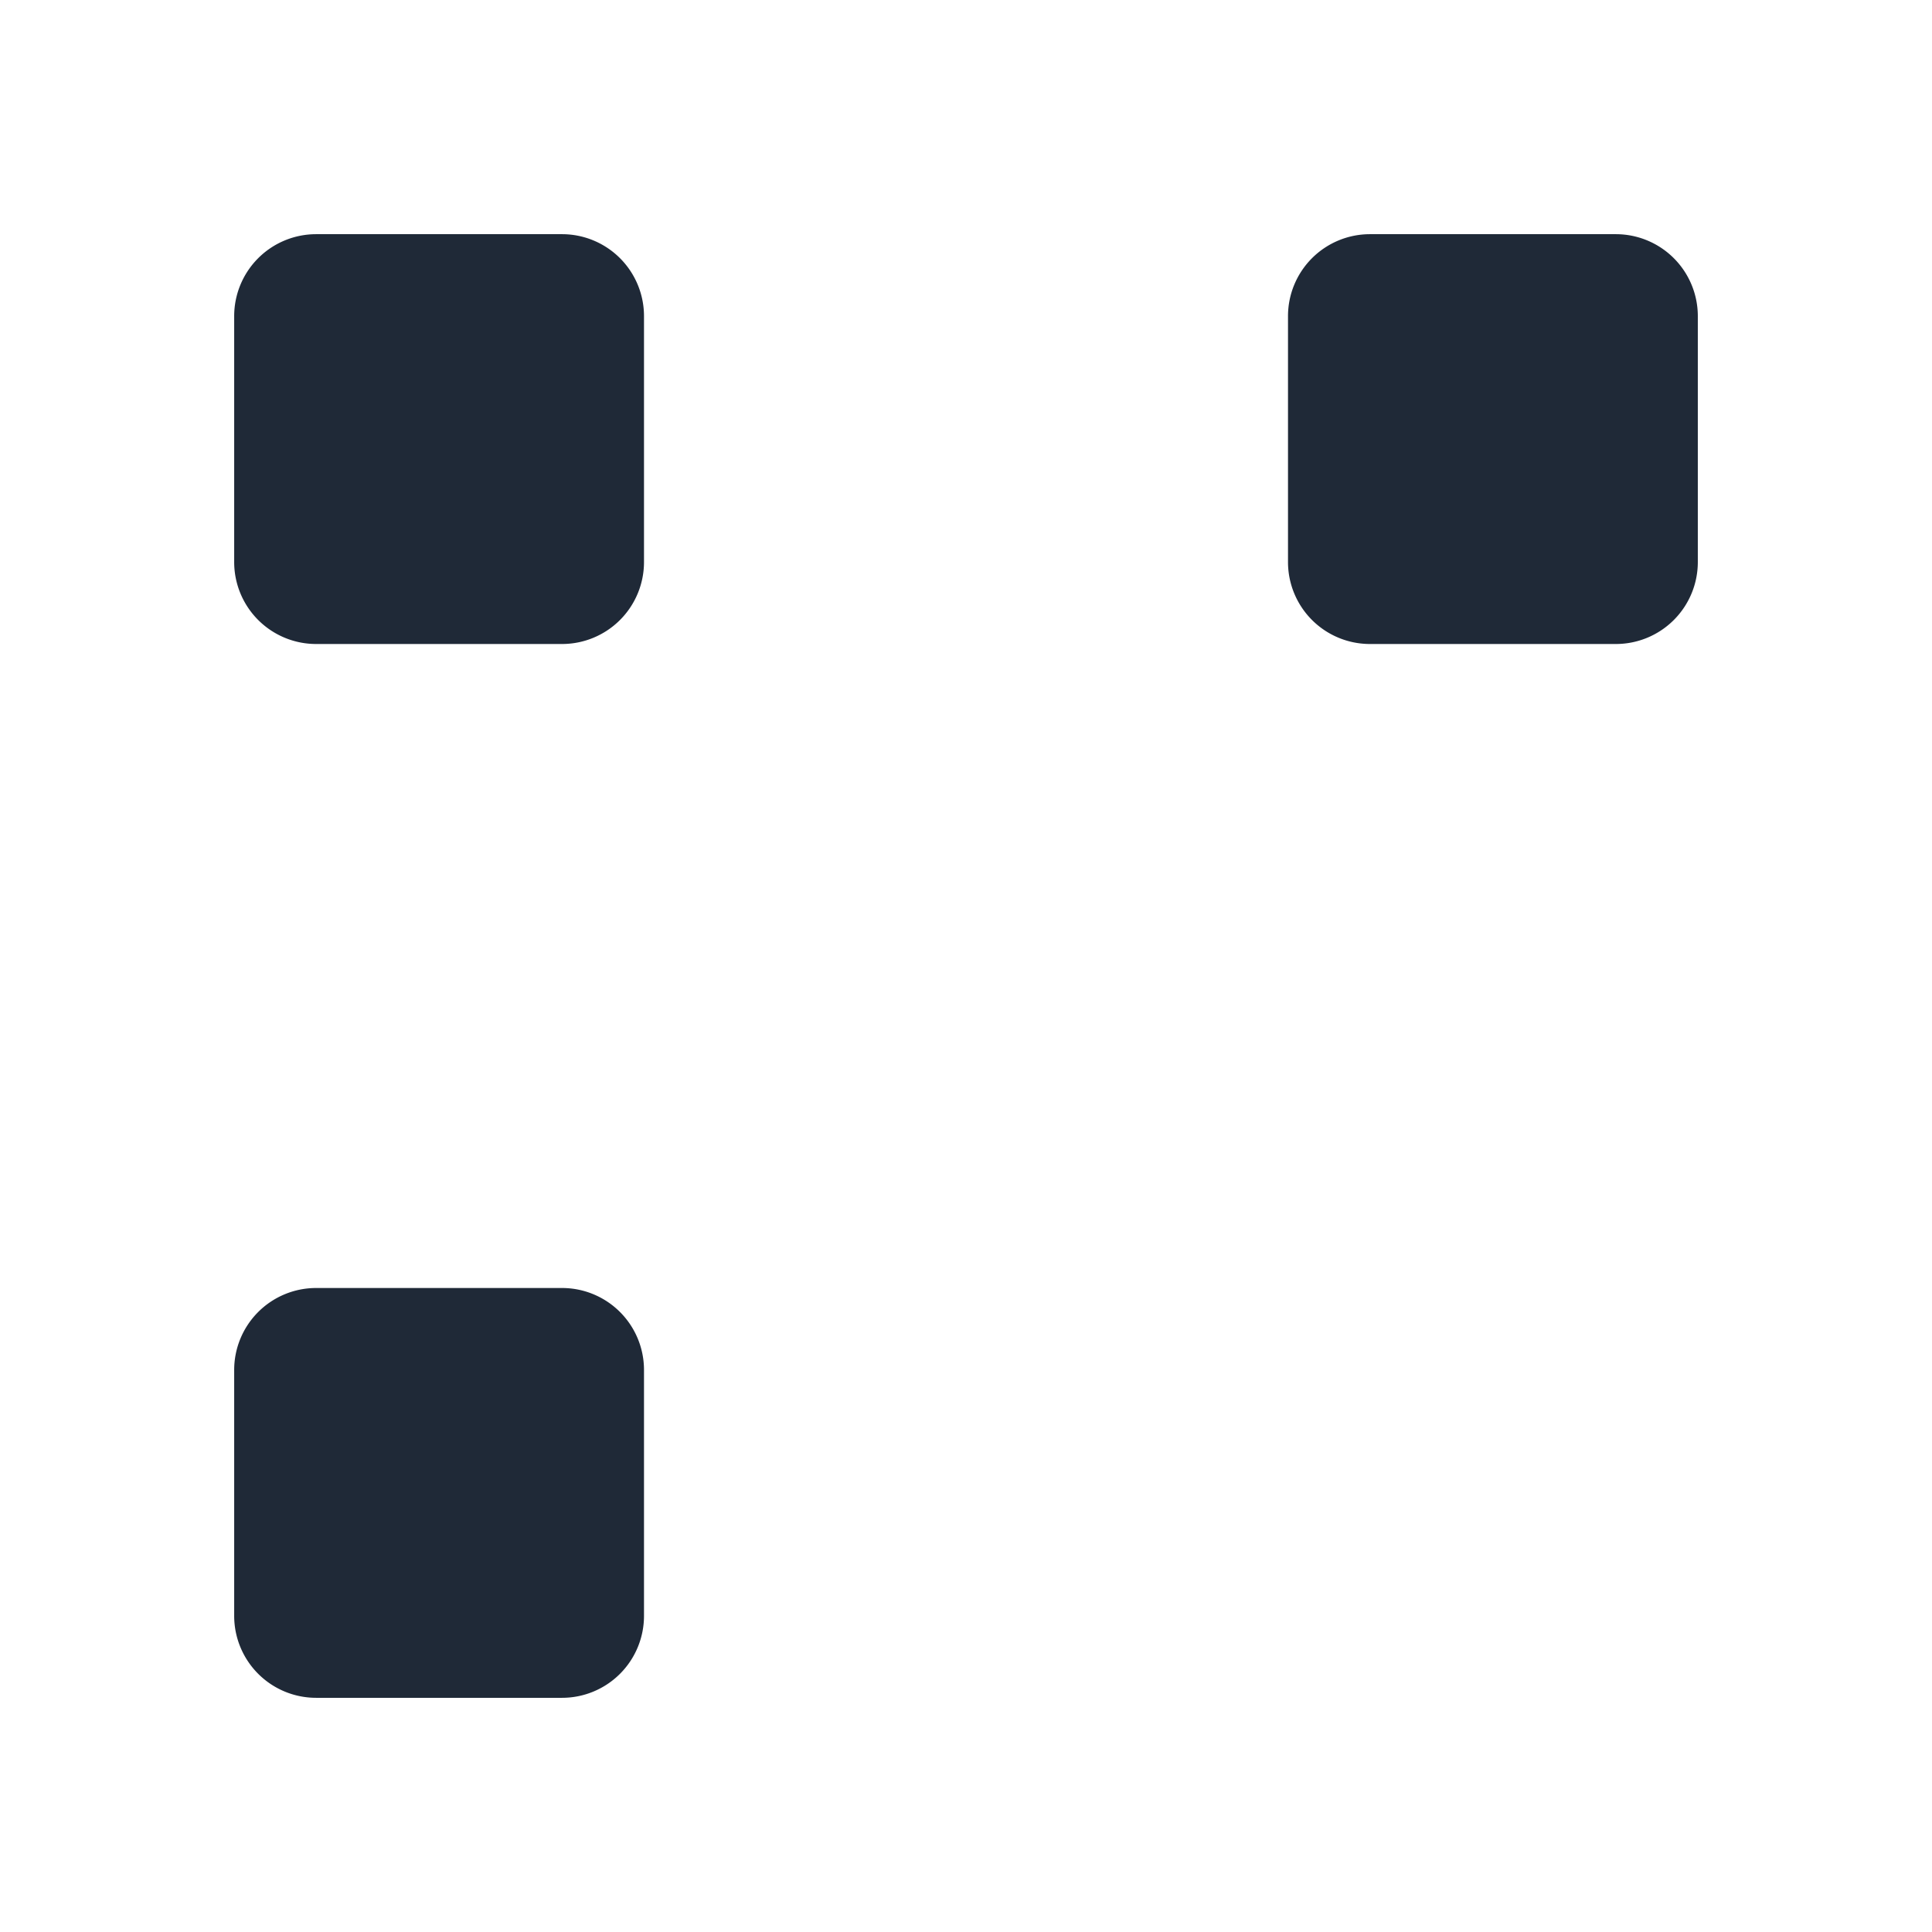 <svg xmlns="http://www.w3.org/2000/svg" viewBox="0 0 330 330" width="330" height="330"><defs><linearGradient id="qr_gradient_0" x1="100.00%" y1="0.00%" x2="0.00%" y2="100.00%">
  <stop offset="0%" style="stop-color:#3b82f6;stop-opacity:1" />
  <stop offset="100%" style="stop-color:#9333ea;stop-opacity:1" />
</linearGradient></defs><rect width="330" height="330" fill="#FFFFFF"/><g fill="url(#qr_gradient_0)"><g transform="translate(40, 40)"><rect x="92" y="0" width="6" height="10" fill="" />
<rect x="102" y="0" width="6" height="10" fill="" />
<rect x="142" y="0" width="6" height="10" fill="" />
<rect x="82" y="20" width="6" height="10" fill="" />
<rect x="92" y="20" width="6" height="10" fill="" />
<rect x="102" y="20" width="6" height="10" fill="" />
<rect x="132" y="20" width="6" height="10" fill="" />
<rect x="152" y="20" width="6" height="10" fill="" />
<rect x="102" y="30" width="6" height="10" fill="" />
<rect x="112" y="30" width="6" height="10" fill="" />
<rect x="122" y="30" width="6" height="10" fill="" />
<rect x="142" y="30" width="6" height="10" fill="" />
<rect x="162" y="30" width="6" height="10" fill="" />
<rect x="82" y="40" width="6" height="10" fill="" />
<rect x="92" y="40" width="6" height="10" fill="" />
<rect x="102" y="40" width="6" height="10" fill="" />
<rect x="112" y="40" width="6" height="10" fill="" />
<rect x="132" y="40" width="6" height="10" fill="" />
<rect x="142" y="40" width="6" height="10" fill="" />
<rect x="152" y="40" width="6" height="10" fill="" />
<rect x="162" y="40" width="6" height="10" fill="" />
<rect x="82" y="50" width="6" height="10" fill="" />
<rect x="132" y="50" width="6" height="10" fill="" />
<rect x="142" y="50" width="6" height="10" fill="" />
<rect x="162" y="50" width="6" height="10" fill="" />
<rect x="82" y="60" width="6" height="10" fill="" />
<rect x="102" y="60" width="6" height="10" fill="" />
<rect x="122" y="60" width="6" height="10" fill="" />
<rect x="142" y="60" width="6" height="10" fill="" />
<rect x="162" y="60" width="6" height="10" fill="" />
<rect x="102" y="70" width="6" height="10" fill="" />
<rect x="142" y="70" width="6" height="10" fill="" />
<rect x="152" y="70" width="6" height="10" fill="" />
<rect x="162" y="70" width="6" height="10" fill="" />
<rect x="12" y="80" width="6" height="10" fill="" />
<rect x="42" y="80" width="6" height="10" fill="" />
<rect x="62" y="80" width="6" height="10" fill="" />
<rect x="82" y="80" width="6" height="10" fill="" />
<rect x="92" y="80" width="6" height="10" fill="" />
<rect x="102" y="80" width="6" height="10" fill="" />
<rect x="112" y="80" width="6" height="10" fill="" />
<rect x="122" y="80" width="6" height="10" fill="" />
<rect x="132" y="80" width="6" height="10" fill="" />
<rect x="142" y="80" width="6" height="10" fill="" />
<rect x="172" y="80" width="6" height="10" fill="" />
<rect x="192" y="80" width="6" height="10" fill="" />
<rect x="202" y="80" width="6" height="10" fill="" />
<rect x="222" y="80" width="6" height="10" fill="" />
<rect x="2" y="90" width="6" height="10" fill="" />
<rect x="12" y="90" width="6" height="10" fill="" />
<rect x="42" y="90" width="6" height="10" fill="" />
<rect x="52" y="90" width="6" height="10" fill="" />
<rect x="82" y="90" width="6" height="10" fill="" />
<rect x="122" y="90" width="6" height="10" fill="" />
<rect x="152" y="90" width="6" height="10" fill="" />
<rect x="162" y="90" width="6" height="10" fill="" />
<rect x="172" y="90" width="6" height="10" fill="" />
<rect x="202" y="90" width="6" height="10" fill="" />
<rect x="212" y="90" width="6" height="10" fill="" />
<rect x="232" y="90" width="6" height="10" fill="" />
<rect x="22" y="100" width="6" height="10" fill="" />
<rect x="32" y="100" width="6" height="10" fill="" />
<rect x="42" y="100" width="6" height="10" fill="" />
<rect x="62" y="100" width="6" height="10" fill="" />
<rect x="82" y="100" width="6" height="10" fill="" />
<rect x="132" y="100" width="6" height="10" fill="" />
<rect x="142" y="100" width="6" height="10" fill="" />
<rect x="152" y="100" width="6" height="10" fill="" />
<rect x="212" y="100" width="6" height="10" fill="" />
<rect x="222" y="100" width="6" height="10" fill="" />
<rect x="2" y="110" width="6" height="10" fill="" />
<rect x="42" y="110" width="6" height="10" fill="" />
<rect x="52" y="110" width="6" height="10" fill="" />
<rect x="82" y="110" width="6" height="10" fill="" />
<rect x="92" y="110" width="6" height="10" fill="" />
<rect x="122" y="110" width="6" height="10" fill="" />
<rect x="132" y="110" width="6" height="10" fill="" />
<rect x="162" y="110" width="6" height="10" fill="" />
<rect x="172" y="110" width="6" height="10" fill="" />
<rect x="182" y="110" width="6" height="10" fill="" />
<rect x="222" y="110" width="6" height="10" fill="" />
<rect x="2" y="120" width="6" height="10" fill="" />
<rect x="12" y="120" width="6" height="10" fill="" />
<rect x="22" y="120" width="6" height="10" fill="" />
<rect x="42" y="120" width="6" height="10" fill="" />
<rect x="52" y="120" width="6" height="10" fill="" />
<rect x="62" y="120" width="6" height="10" fill="" />
<rect x="72" y="120" width="6" height="10" fill="" />
<rect x="102" y="120" width="6" height="10" fill="" />
<rect x="132" y="120" width="6" height="10" fill="" />
<rect x="172" y="120" width="6" height="10" fill="" />
<rect x="182" y="120" width="6" height="10" fill="" />
<rect x="192" y="120" width="6" height="10" fill="" />
<rect x="212" y="120" width="6" height="10" fill="" />
<rect x="222" y="120" width="6" height="10" fill="" />
<rect x="242" y="120" width="6" height="10" fill="" />
<rect x="2" y="130" width="6" height="10" fill="" />
<rect x="22" y="130" width="6" height="10" fill="" />
<rect x="32" y="130" width="6" height="10" fill="" />
<rect x="72" y="130" width="6" height="10" fill="" />
<rect x="122" y="130" width="6" height="10" fill="" />
<rect x="132" y="130" width="6" height="10" fill="" />
<rect x="142" y="130" width="6" height="10" fill="" />
<rect x="152" y="130" width="6" height="10" fill="" />
<rect x="162" y="130" width="6" height="10" fill="" />
<rect x="192" y="130" width="6" height="10" fill="" />
<rect x="202" y="130" width="6" height="10" fill="" />
<rect x="212" y="130" width="6" height="10" fill="" />
<rect x="22" y="140" width="6" height="10" fill="" />
<rect x="32" y="140" width="6" height="10" fill="" />
<rect x="42" y="140" width="6" height="10" fill="" />
<rect x="52" y="140" width="6" height="10" fill="" />
<rect x="62" y="140" width="6" height="10" fill="" />
<rect x="102" y="140" width="6" height="10" fill="" />
<rect x="152" y="140" width="6" height="10" fill="" />
<rect x="202" y="140" width="6" height="10" fill="" />
<rect x="212" y="140" width="6" height="10" fill="" />
<rect x="222" y="140" width="6" height="10" fill="" />
<rect x="32" y="150" width="6" height="10" fill="" />
<rect x="52" y="150" width="6" height="10" fill="" />
<rect x="72" y="150" width="6" height="10" fill="" />
<rect x="102" y="150" width="6" height="10" fill="" />
<rect x="122" y="150" width="6" height="10" fill="" />
<rect x="132" y="150" width="6" height="10" fill="" />
<rect x="152" y="150" width="6" height="10" fill="" />
<rect x="162" y="150" width="6" height="10" fill="" />
<rect x="202" y="150" width="6" height="10" fill="" />
<rect x="222" y="150" width="6" height="10" fill="" />
<rect x="232" y="150" width="6" height="10" fill="" />
<rect x="2" y="160" width="6" height="10" fill="" />
<rect x="12" y="160" width="6" height="10" fill="" />
<rect x="22" y="160" width="6" height="10" fill="" />
<rect x="62" y="160" width="6" height="10" fill="" />
<rect x="92" y="160" width="6" height="10" fill="" />
<rect x="142" y="160" width="6" height="10" fill="" />
<rect x="152" y="160" width="6" height="10" fill="" />
<rect x="162" y="160" width="6" height="10" fill="" />
<rect x="172" y="160" width="6" height="10" fill="" />
<rect x="182" y="160" width="6" height="10" fill="" />
<rect x="192" y="160" width="6" height="10" fill="" />
<rect x="202" y="160" width="6" height="10" fill="" />
<rect x="222" y="160" width="6" height="10" fill="" />
<rect x="242" y="160" width="6" height="10" fill="" />
<rect x="82" y="170" width="6" height="10" fill="" />
<rect x="92" y="170" width="6" height="10" fill="" />
<rect x="102" y="170" width="6" height="10" fill="" />
<rect x="132" y="170" width="6" height="10" fill="" />
<rect x="162" y="170" width="6" height="10" fill="" />
<rect x="202" y="170" width="6" height="10" fill="" />
<rect x="212" y="170" width="6" height="10" fill="" />
<rect x="232" y="170" width="6" height="10" fill="" />
<rect x="242" y="170" width="6" height="10" fill="" />
<rect x="92" y="180" width="6" height="10" fill="" />
<rect x="112" y="180" width="6" height="10" fill="" />
<rect x="122" y="180" width="6" height="10" fill="" />
<rect x="132" y="180" width="6" height="10" fill="" />
<rect x="162" y="180" width="6" height="10" fill="" />
<rect x="182" y="180" width="6" height="10" fill="" />
<rect x="202" y="180" width="6" height="10" fill="" />
<rect x="222" y="180" width="6" height="10" fill="" />
<rect x="102" y="190" width="6" height="10" fill="" />
<rect x="132" y="190" width="6" height="10" fill="" />
<rect x="142" y="190" width="6" height="10" fill="" />
<rect x="162" y="190" width="6" height="10" fill="" />
<rect x="202" y="190" width="6" height="10" fill="" />
<rect x="222" y="190" width="6" height="10" fill="" />
<rect x="82" y="200" width="6" height="10" fill="" />
<rect x="92" y="200" width="6" height="10" fill="" />
<rect x="102" y="200" width="6" height="10" fill="" />
<rect x="132" y="200" width="6" height="10" fill="" />
<rect x="142" y="200" width="6" height="10" fill="" />
<rect x="162" y="200" width="6" height="10" fill="" />
<rect x="172" y="200" width="6" height="10" fill="" />
<rect x="182" y="200" width="6" height="10" fill="" />
<rect x="192" y="200" width="6" height="10" fill="" />
<rect x="202" y="200" width="6" height="10" fill="" />
<rect x="212" y="200" width="6" height="10" fill="" />
<rect x="222" y="200" width="6" height="10" fill="" />
<rect x="242" y="200" width="6" height="10" fill="" />
<rect x="92" y="210" width="6" height="10" fill="" />
<rect x="112" y="210" width="6" height="10" fill="" />
<rect x="122" y="210" width="6" height="10" fill="" />
<rect x="172" y="210" width="6" height="10" fill="" />
<rect x="182" y="210" width="6" height="10" fill="" />
<rect x="232" y="210" width="6" height="10" fill="" />
<rect x="242" y="210" width="6" height="10" fill="" />
<rect x="92" y="220" width="6" height="10" fill="" />
<rect x="102" y="220" width="6" height="10" fill="" />
<rect x="112" y="220" width="6" height="10" fill="" />
<rect x="162" y="220" width="6" height="10" fill="" />
<rect x="182" y="220" width="6" height="10" fill="" />
<rect x="212" y="220" width="6" height="10" fill="" />
<rect x="232" y="220" width="6" height="10" fill="" />
<rect x="82" y="230" width="6" height="10" fill="" />
<rect x="92" y="230" width="6" height="10" fill="" />
<rect x="132" y="230" width="6" height="10" fill="" />
<rect x="142" y="230" width="6" height="10" fill="" />
<rect x="172" y="230" width="6" height="10" fill="" />
<rect x="202" y="230" width="6" height="10" fill="" />
<rect x="222" y="230" width="6" height="10" fill="" />
<rect x="232" y="230" width="6" height="10" fill="" />
<rect x="92" y="240" width="6" height="10" fill="" />
<rect x="142" y="240" width="6" height="10" fill="" />
<rect x="152" y="240" width="6" height="10" fill="" />
<rect x="222" y="240" width="6" height="10" fill="" />
<rect x="232" y="240" width="6" height="10" fill="" />
<rect x="242" y="240" width="6" height="10" fill="" /></g></g><g transform="translate(40, 40)"><path d="M 14 0 h 42 a 14 14 0 0 1 14 14 v 42 a 14 14 0 0 1 -14 14 h -42 a 14 14 0 0 1 -14 -14 v -42 a 14 14 0 0 1 14 -14 Z" fill="#1F2937" /><path d="M 20 20 h 30 v 30 h -30 Z" fill="#1F2937" /><path d="M 194 0 h 42 a 14 14 0 0 1 14 14 v 42 a 14 14 0 0 1 -14 14 h -42 a 14 14 0 0 1 -14 -14 v -42 a 14 14 0 0 1 14 -14 Z" fill="#1F2937" /><path d="M 200 20 h 30 v 30 h -30 Z" fill="#1F2937" /><path d="M 14 180 h 42 a 14 14 0 0 1 14 14 v 42 a 14 14 0 0 1 -14 14 h -42 a 14 14 0 0 1 -14 -14 v -42 a 14 14 0 0 1 14 -14 Z" fill="#1F2937" /><path d="M 20 200 h 30 v 30 h -30 Z" fill="#1F2937" /></g></svg>
